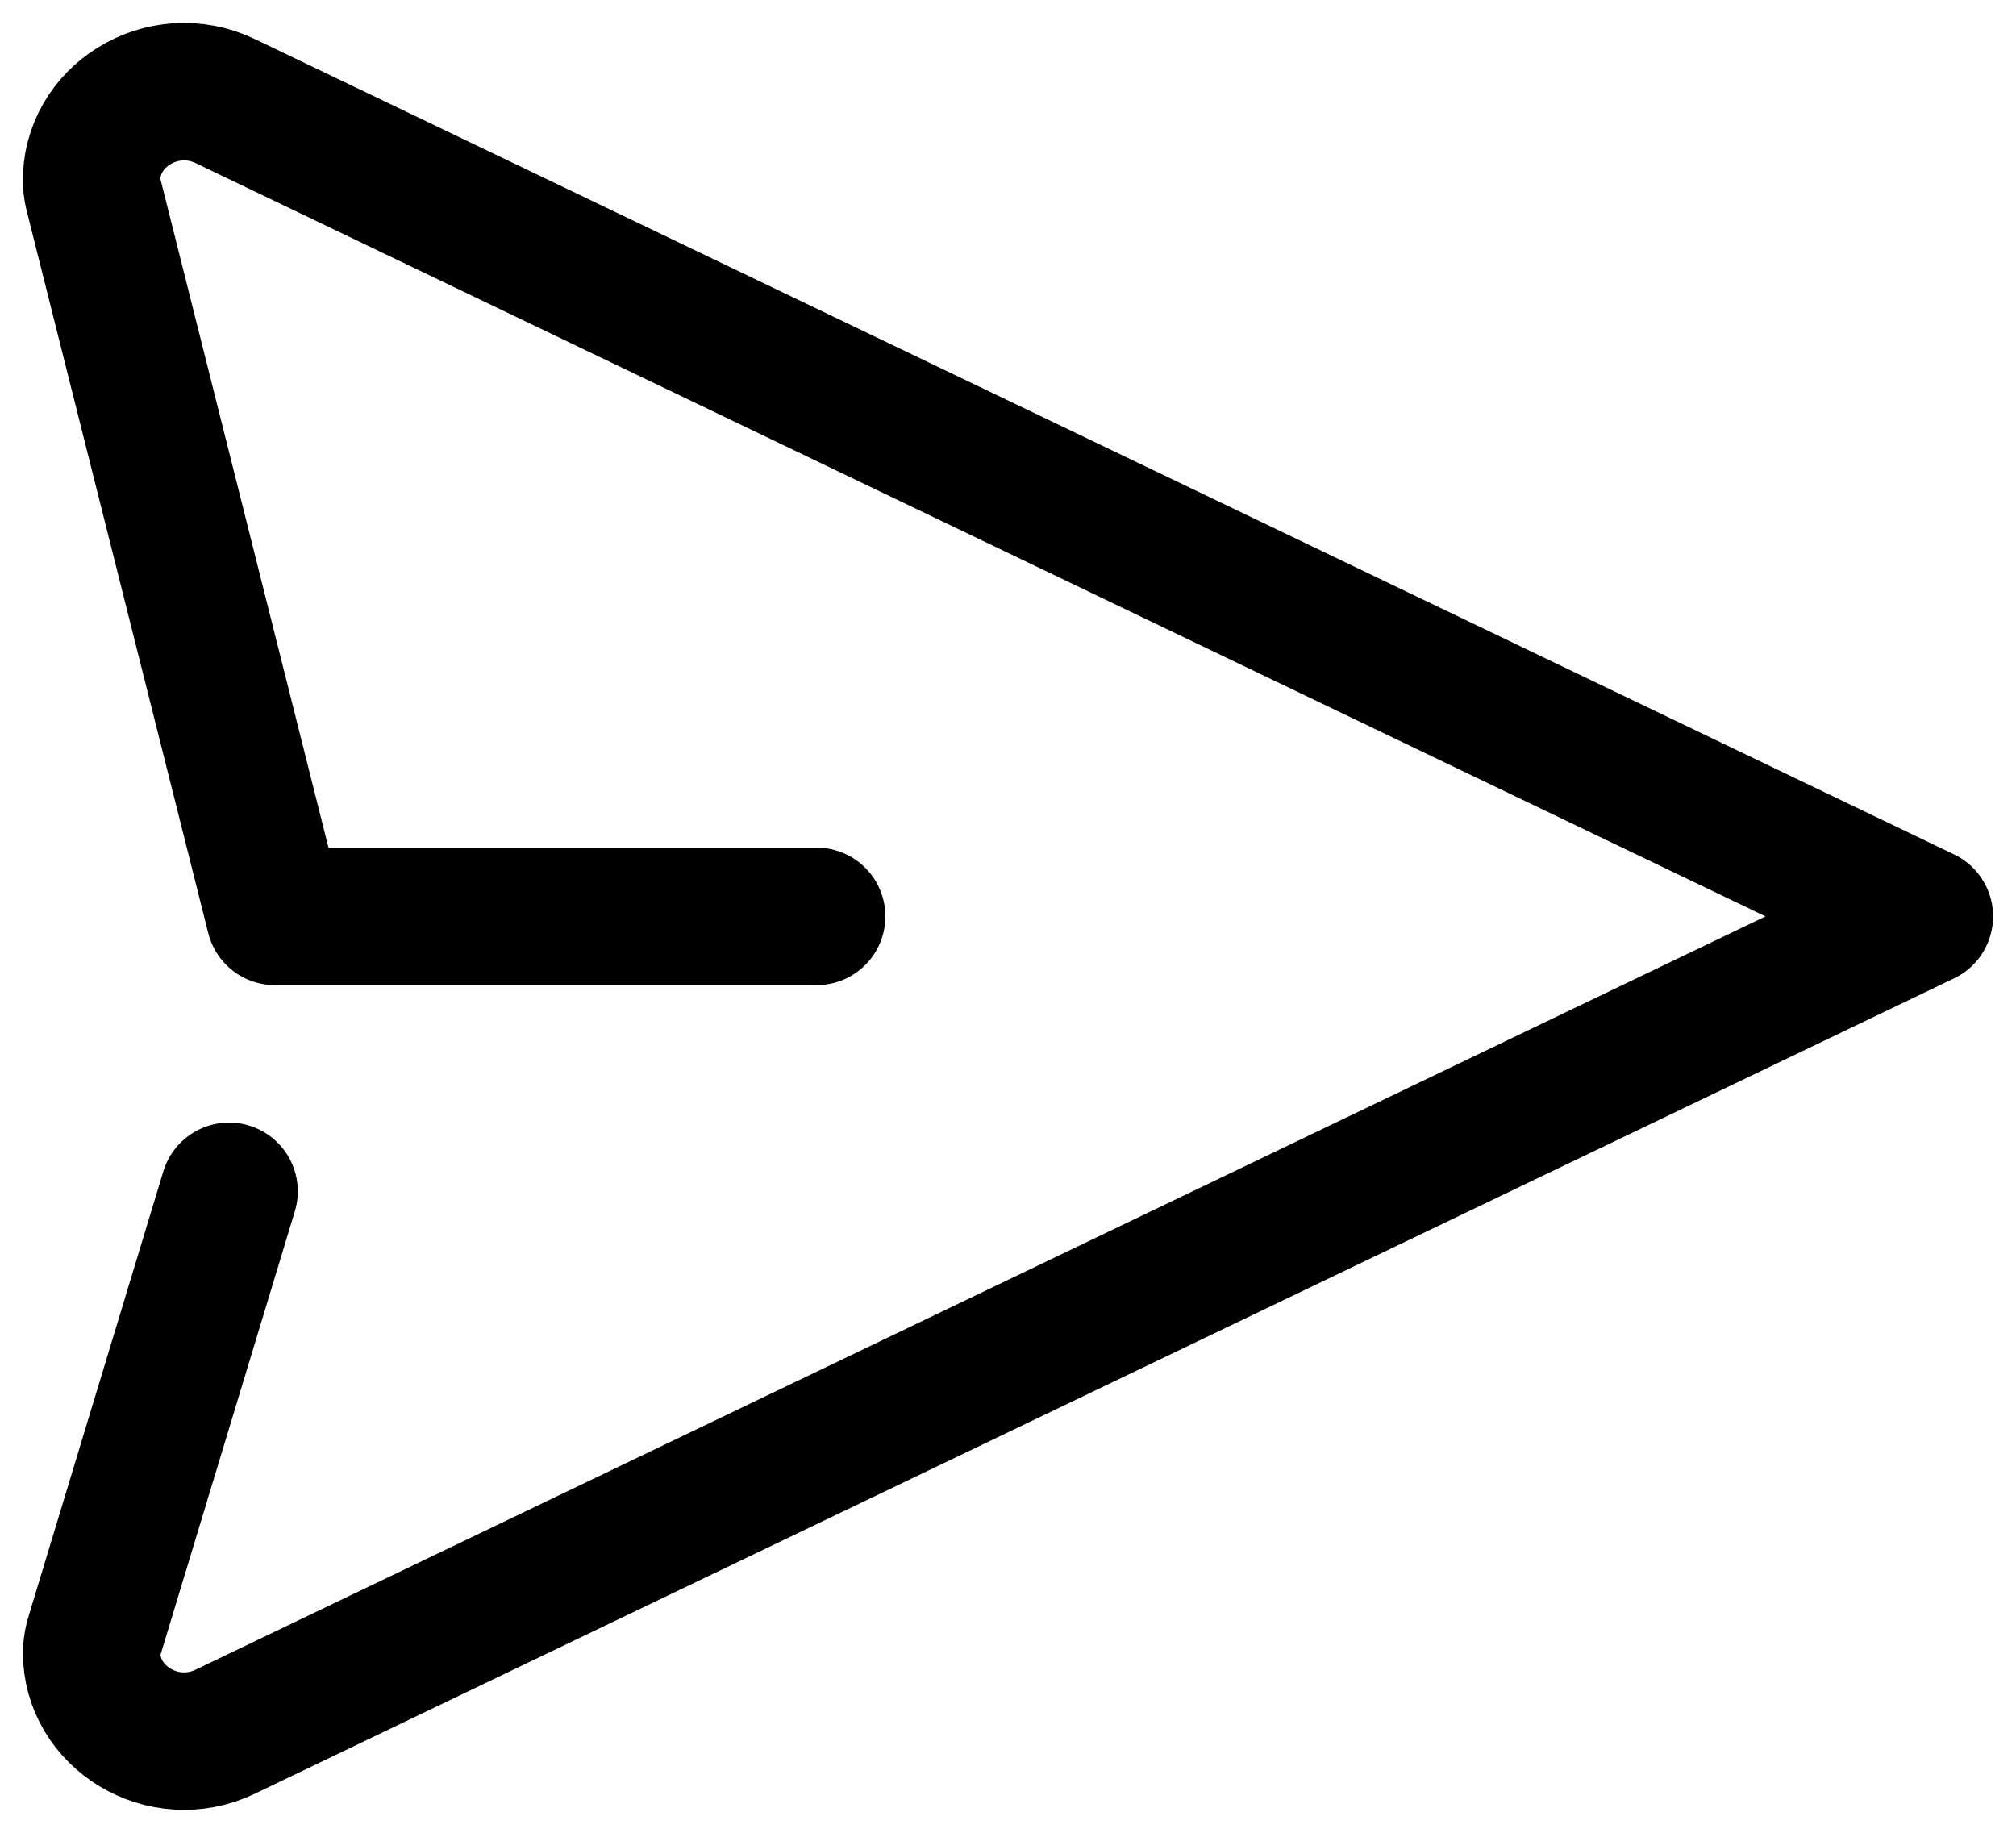<svg width="22" height="20" viewBox="0 0 22 20" fill="none" xmlns="http://www.w3.org/2000/svg">
<path d="M8.912 10H3L1.023 2.135C1.01 2.089 1.003 2.042 1 1.995C0.978 1.274 1.772 0.774 2.46 1.104L21 10L2.46 18.896C1.78 19.223 0.996 18.737 1 18.029C1.002 17.966 1.013 17.903 1.033 17.843L2.5 13" stroke="black" stroke-width="1.5" stroke-linecap="round" stroke-linejoin="round"/>
</svg>
